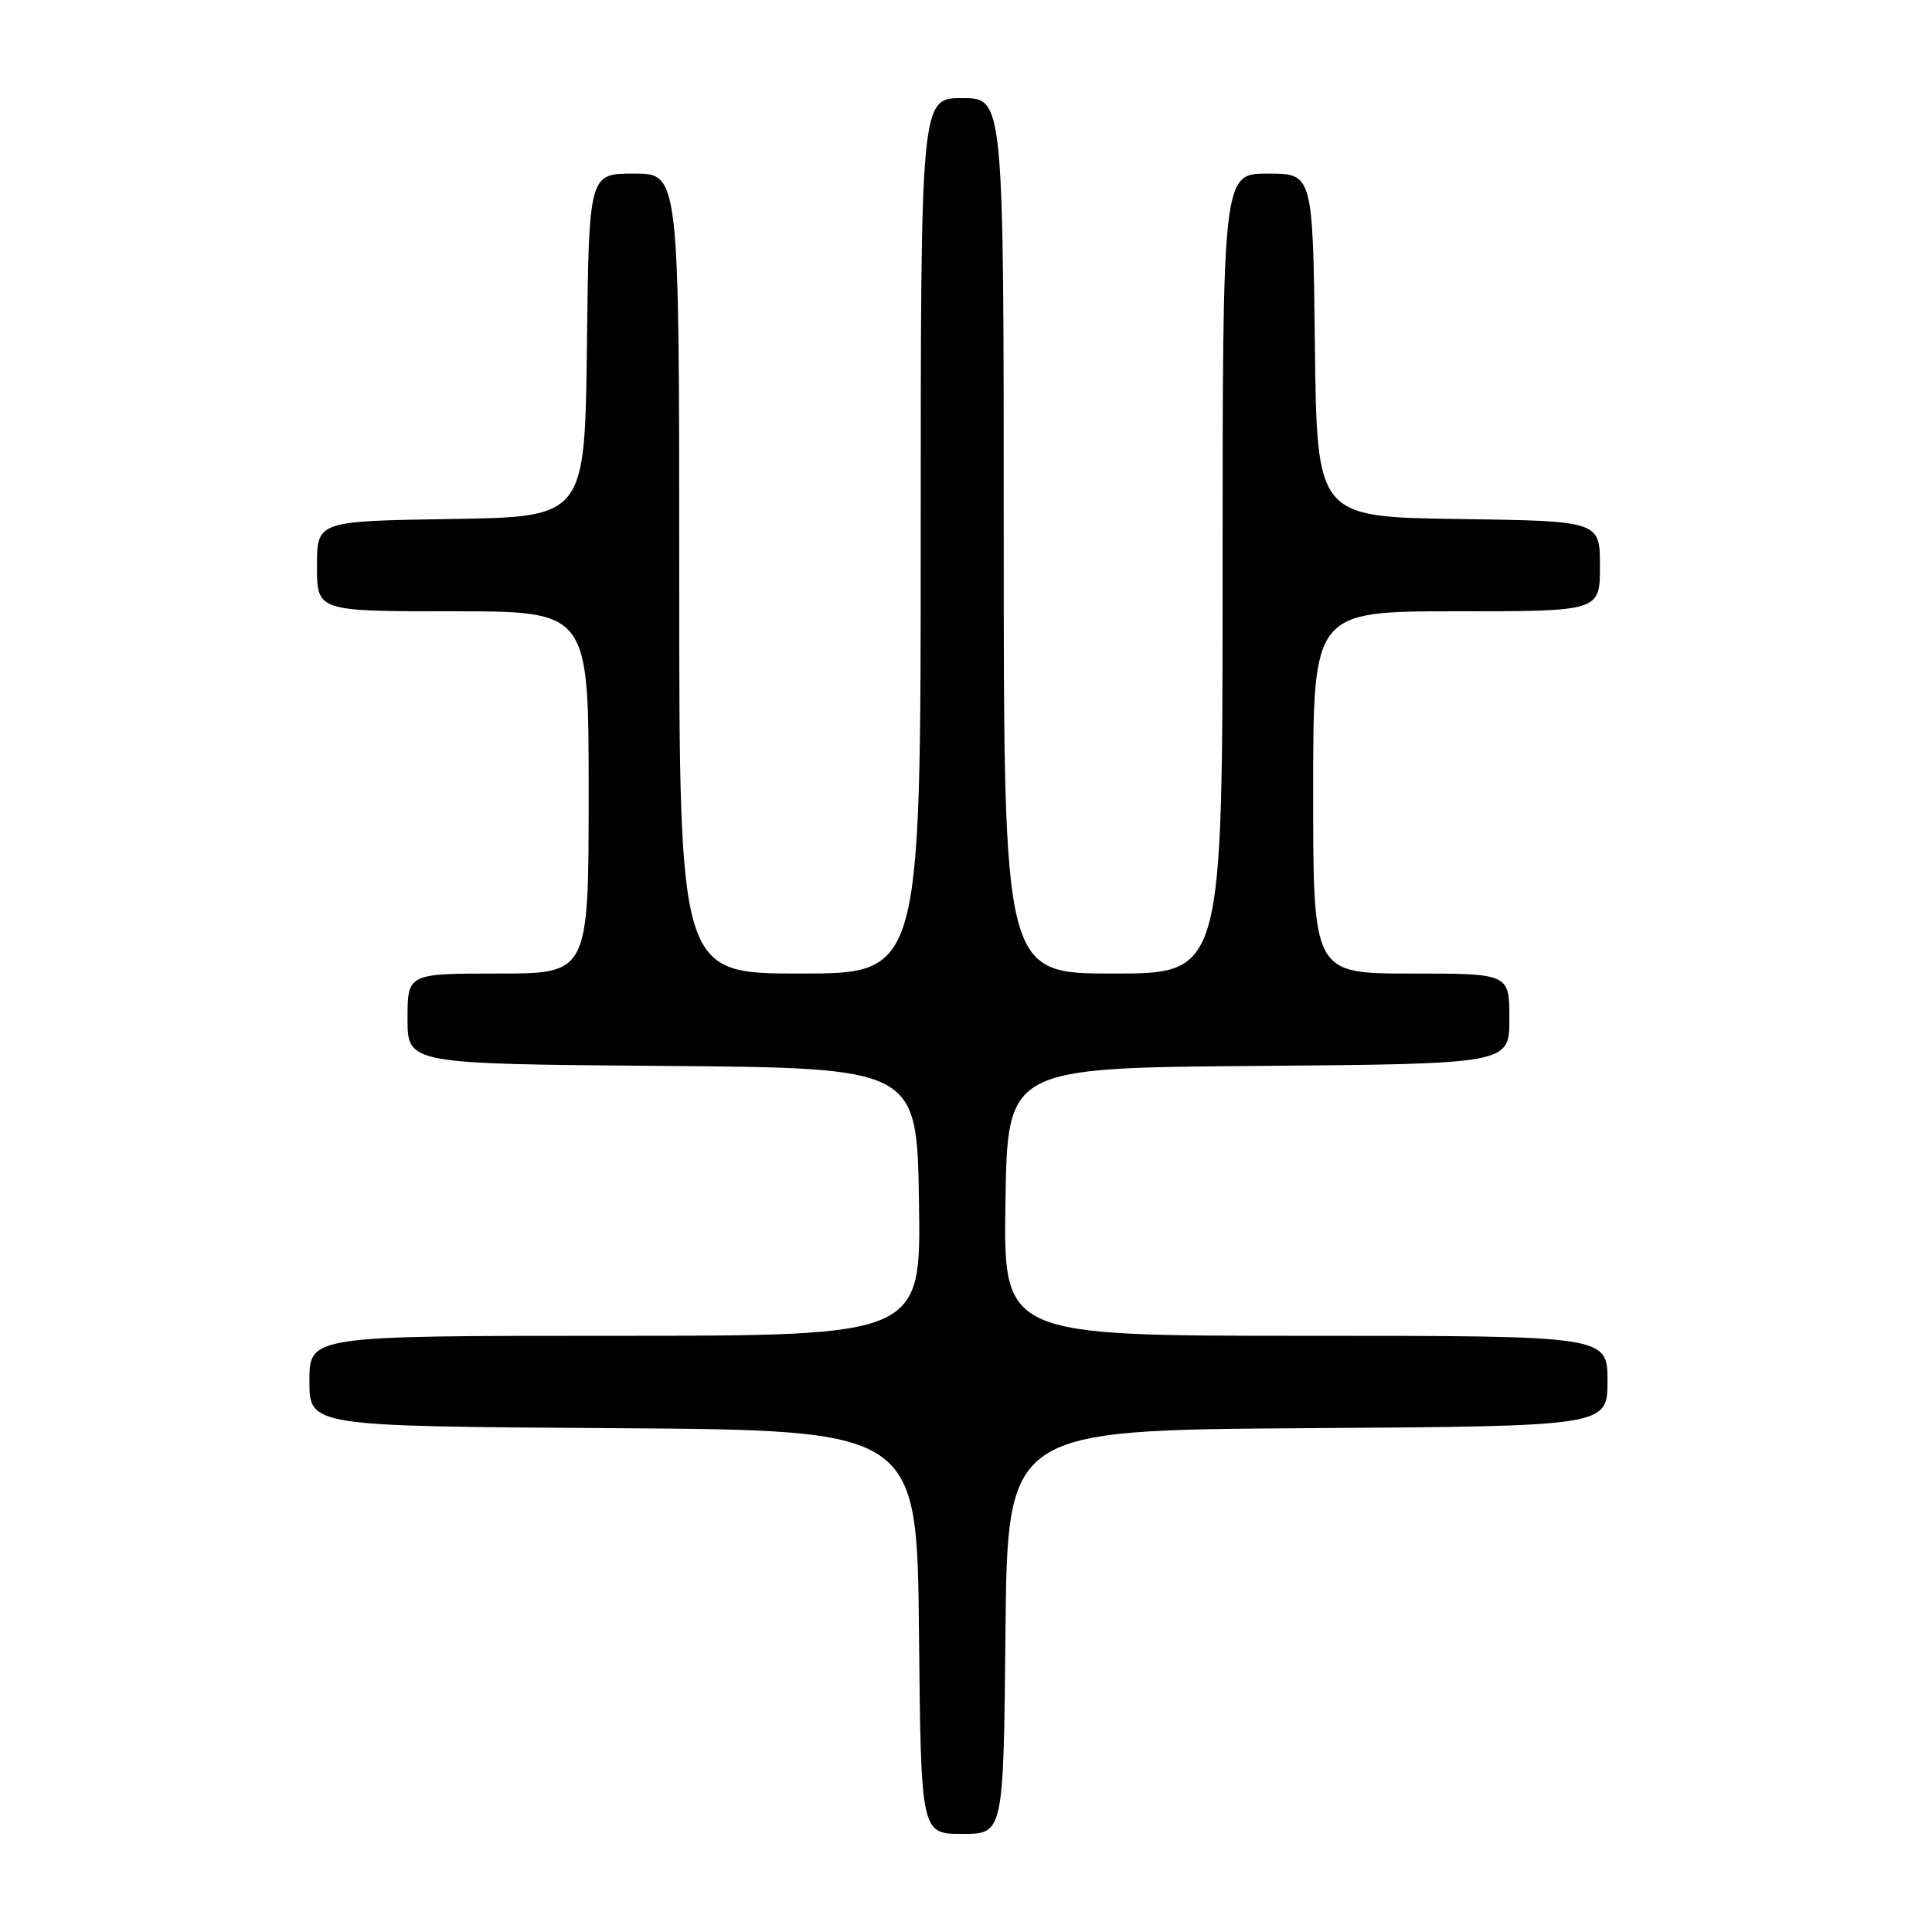 <?xml version="1.0" encoding="UTF-8" standalone="no"?>
<!DOCTYPE svg PUBLIC "-//W3C//DTD SVG 1.1//EN" "http://www.w3.org/Graphics/SVG/1.1/DTD/svg11.dtd" >
<svg xmlns="http://www.w3.org/2000/svg" xmlns:xlink="http://www.w3.org/1999/xlink" version="1.1" viewBox="0 0 256 256">
 <g >
 <path fill="currentColor"
d=" M 133.23 216.25 C 133.50 189.50 133.50 189.50 173.25 189.24 C 213.00 188.98 213.00 188.98 213.00 182.99 C 213.00 177.00 213.00 177.00 172.98 177.00 C 132.95 177.00 132.95 177.00 133.23 159.25 C 133.50 141.50 133.50 141.50 166.75 141.24 C 200.00 140.97 200.00 140.97 200.00 134.99 C 200.00 129.00 200.00 129.00 187.00 129.00 C 174.00 129.00 174.00 129.00 174.00 105.00 C 174.00 81.00 174.00 81.00 193.00 81.00 C 212.00 81.00 212.00 81.00 212.00 75.02 C 212.00 69.04 212.00 69.04 193.25 68.77 C 174.50 68.50 174.50 68.50 174.23 45.75 C 173.96 23.00 173.96 23.00 167.98 23.00 C 162.00 23.00 162.00 23.00 162.00 76.00 C 162.00 129.00 162.00 129.00 147.50 129.00 C 133.00 129.00 133.00 129.00 133.00 71.00 C 133.00 13.00 133.00 13.00 127.50 13.00 C 122.00 13.00 122.00 13.00 122.00 71.00 C 122.00 129.00 122.00 129.00 106.00 129.00 C 90.00 129.00 90.00 129.00 90.00 76.00 C 90.00 23.00 90.00 23.00 84.02 23.00 C 78.04 23.00 78.04 23.00 77.77 45.75 C 77.50 68.50 77.50 68.50 59.75 68.77 C 42.00 69.05 42.00 69.05 42.00 75.02 C 42.00 81.00 42.00 81.00 60.00 81.00 C 78.00 81.00 78.00 81.00 78.00 105.00 C 78.00 129.00 78.00 129.00 66.00 129.00 C 54.00 129.00 54.00 129.00 54.00 134.99 C 54.00 140.97 54.00 140.97 87.75 141.24 C 121.50 141.50 121.50 141.50 121.77 159.25 C 122.05 177.00 122.05 177.00 81.52 177.00 C 41.00 177.00 41.00 177.00 41.00 182.99 C 41.00 188.98 41.00 188.98 81.25 189.24 C 121.50 189.50 121.50 189.50 121.77 216.25 C 122.03 243.00 122.03 243.00 127.50 243.00 C 132.97 243.00 132.97 243.00 133.23 216.25 Z "/>
</g>
</svg>